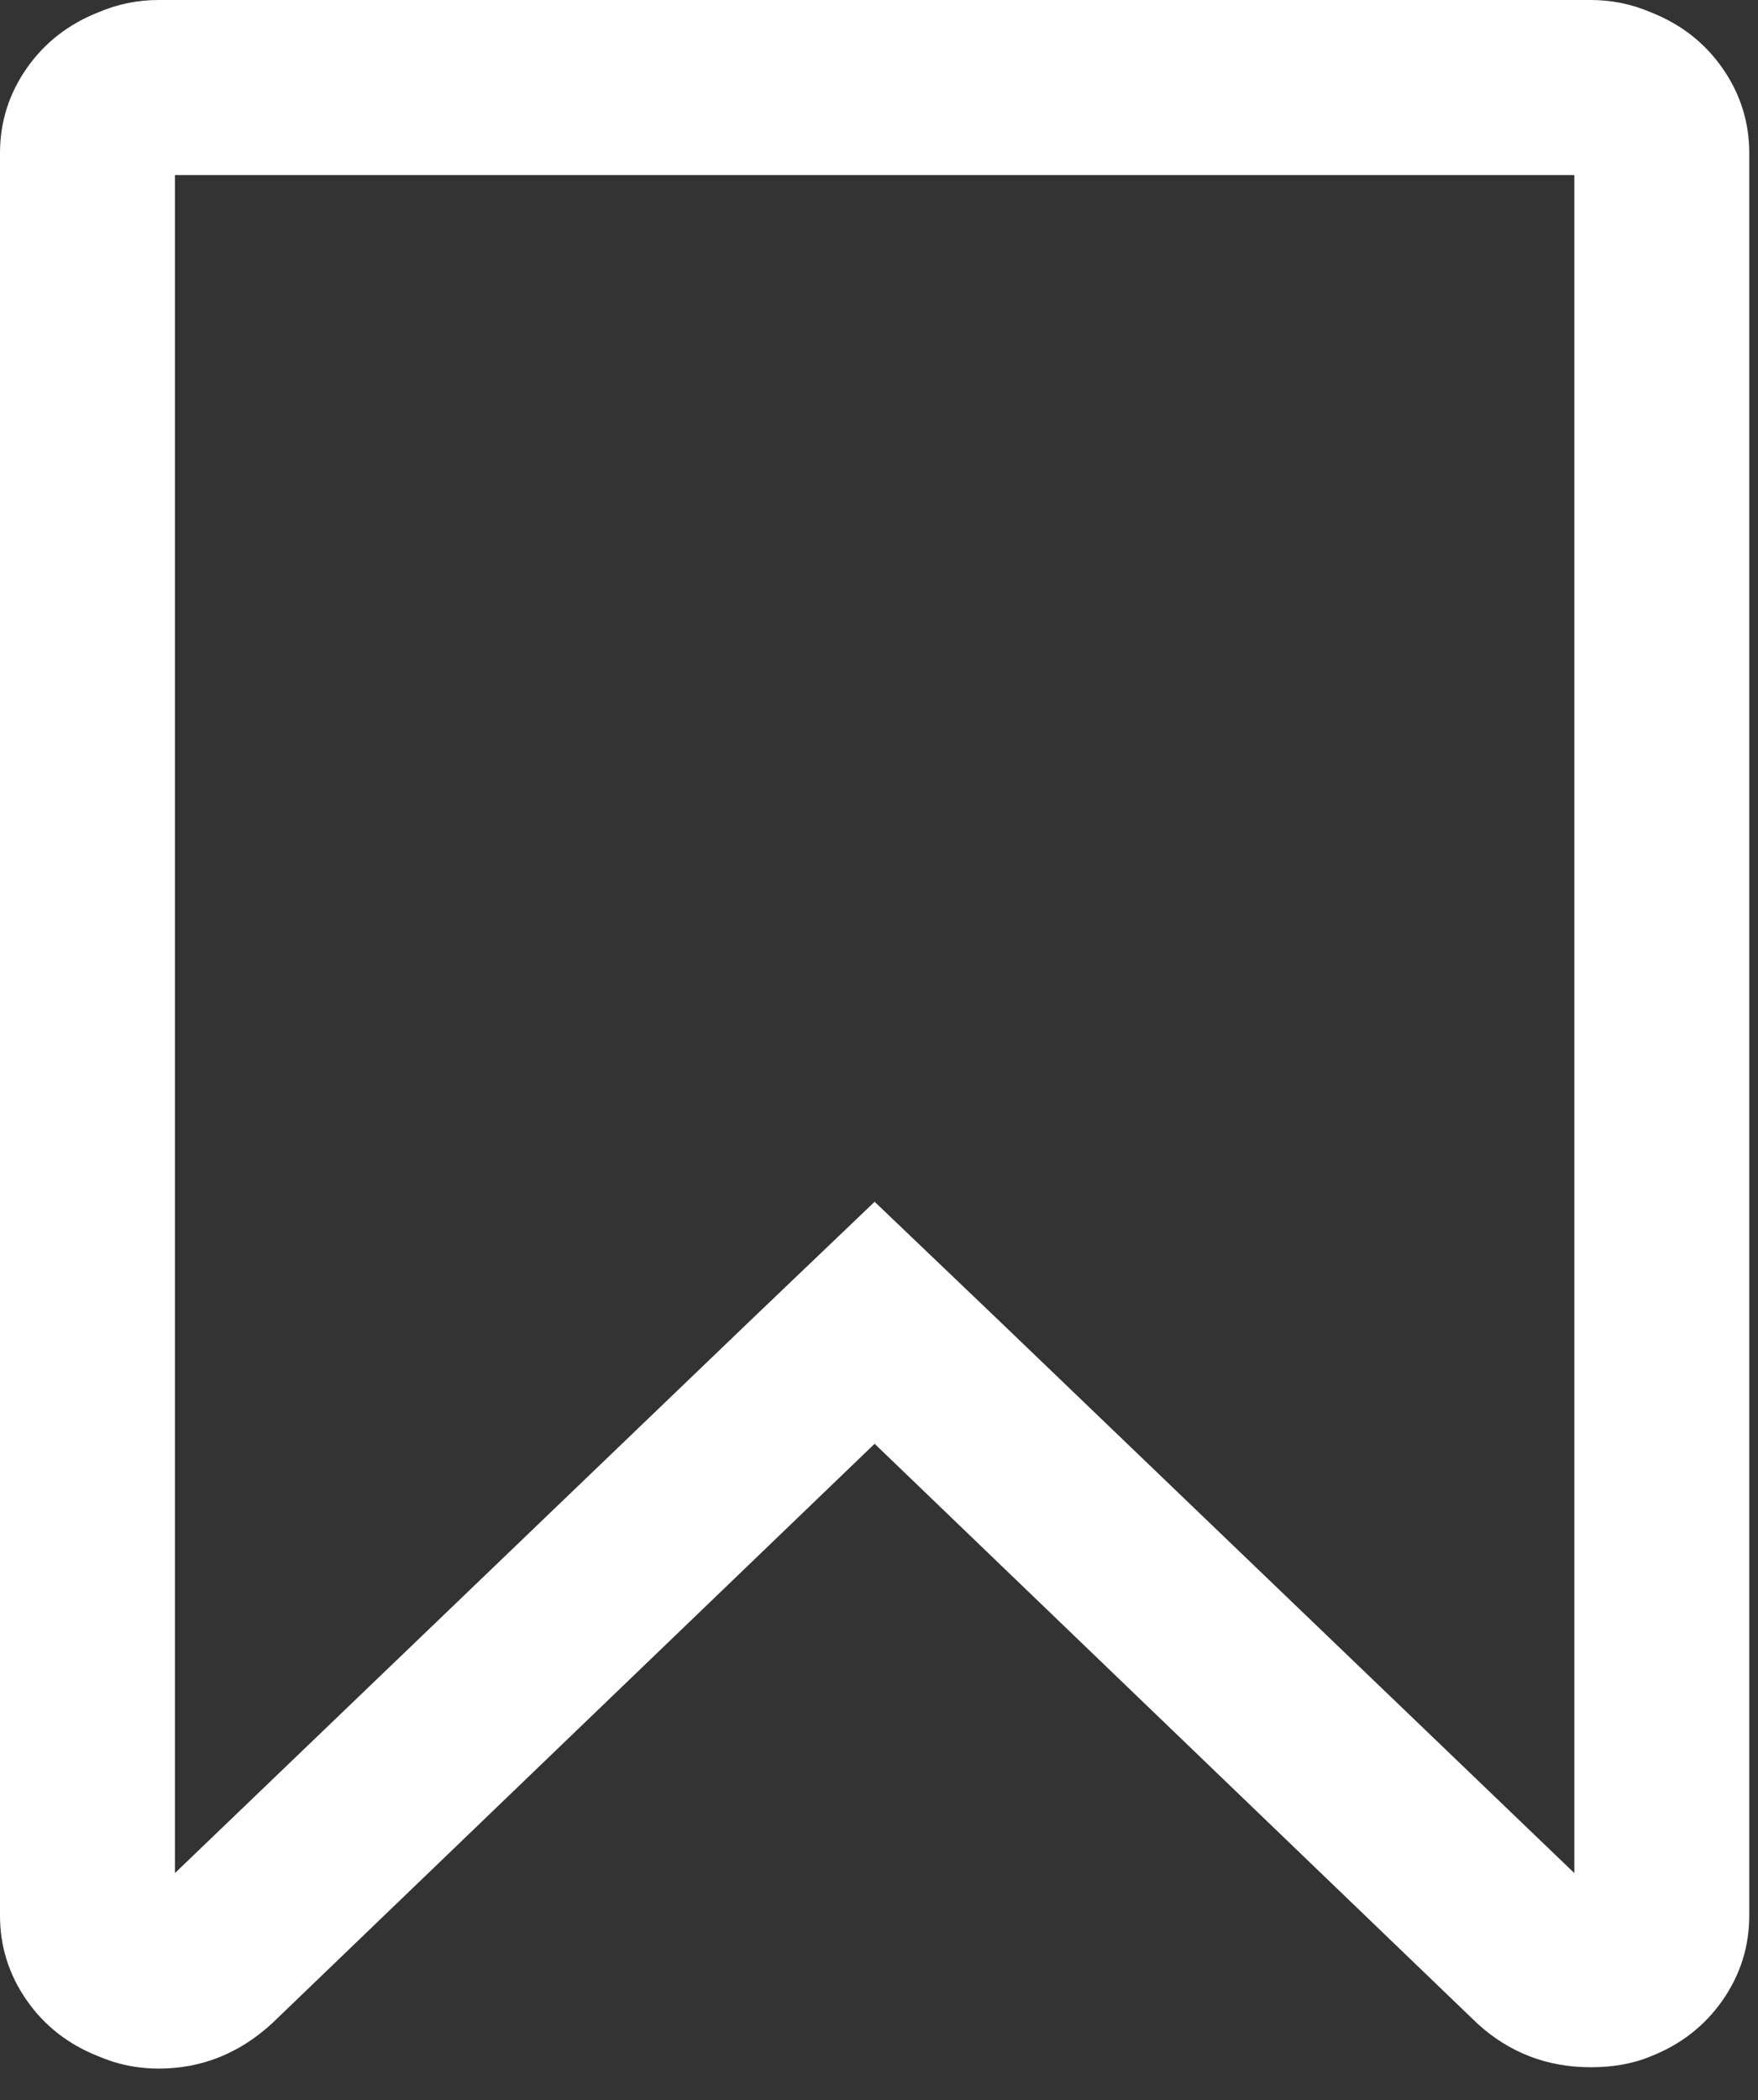 <svg width="67" height="80" viewBox="0 0 67 80" fill="none" xmlns="http://www.w3.org/2000/svg">
<rect x="0" y="0" width="67" height="80" fill="#333333" stroke="none"/>
<g clip-path="url(#clip0_11_10)">
<path d="M60 6.667H6.667V71.354L28.698 50.208L33.333 45.781L37.969 50.208L60 71.354V6.667ZM60.625 0C61.424 0 62.188 0.156 62.917 0.469C64.062 0.92 64.974 1.632 65.651 2.604C66.328 3.576 66.667 4.653 66.667 5.833V72.969C66.667 74.149 66.328 75.226 65.651 76.198C64.974 77.17 64.062 77.882 62.917 78.333C62.257 78.611 61.493 78.75 60.625 78.75C58.958 78.75 57.517 78.194 56.302 77.083L33.333 55L10.365 77.083C9.115 78.229 7.674 78.802 6.042 78.802C5.243 78.802 4.479 78.646 3.75 78.333C2.604 77.882 1.693 77.17 1.016 76.198C0.339 75.226 0 74.149 0 72.969V5.833C0 4.653 0.339 3.576 1.016 2.604C1.693 1.632 2.604 0.92 3.75 0.469C4.479 0.156 5.243 0 6.042 0H60.625Z" fill="white"/>
</g>
<defs>
<clipPath id="clip0_11_10">
<rect width="66.667" height="80" fill="white"/>
</clipPath>
</defs>
</svg>
